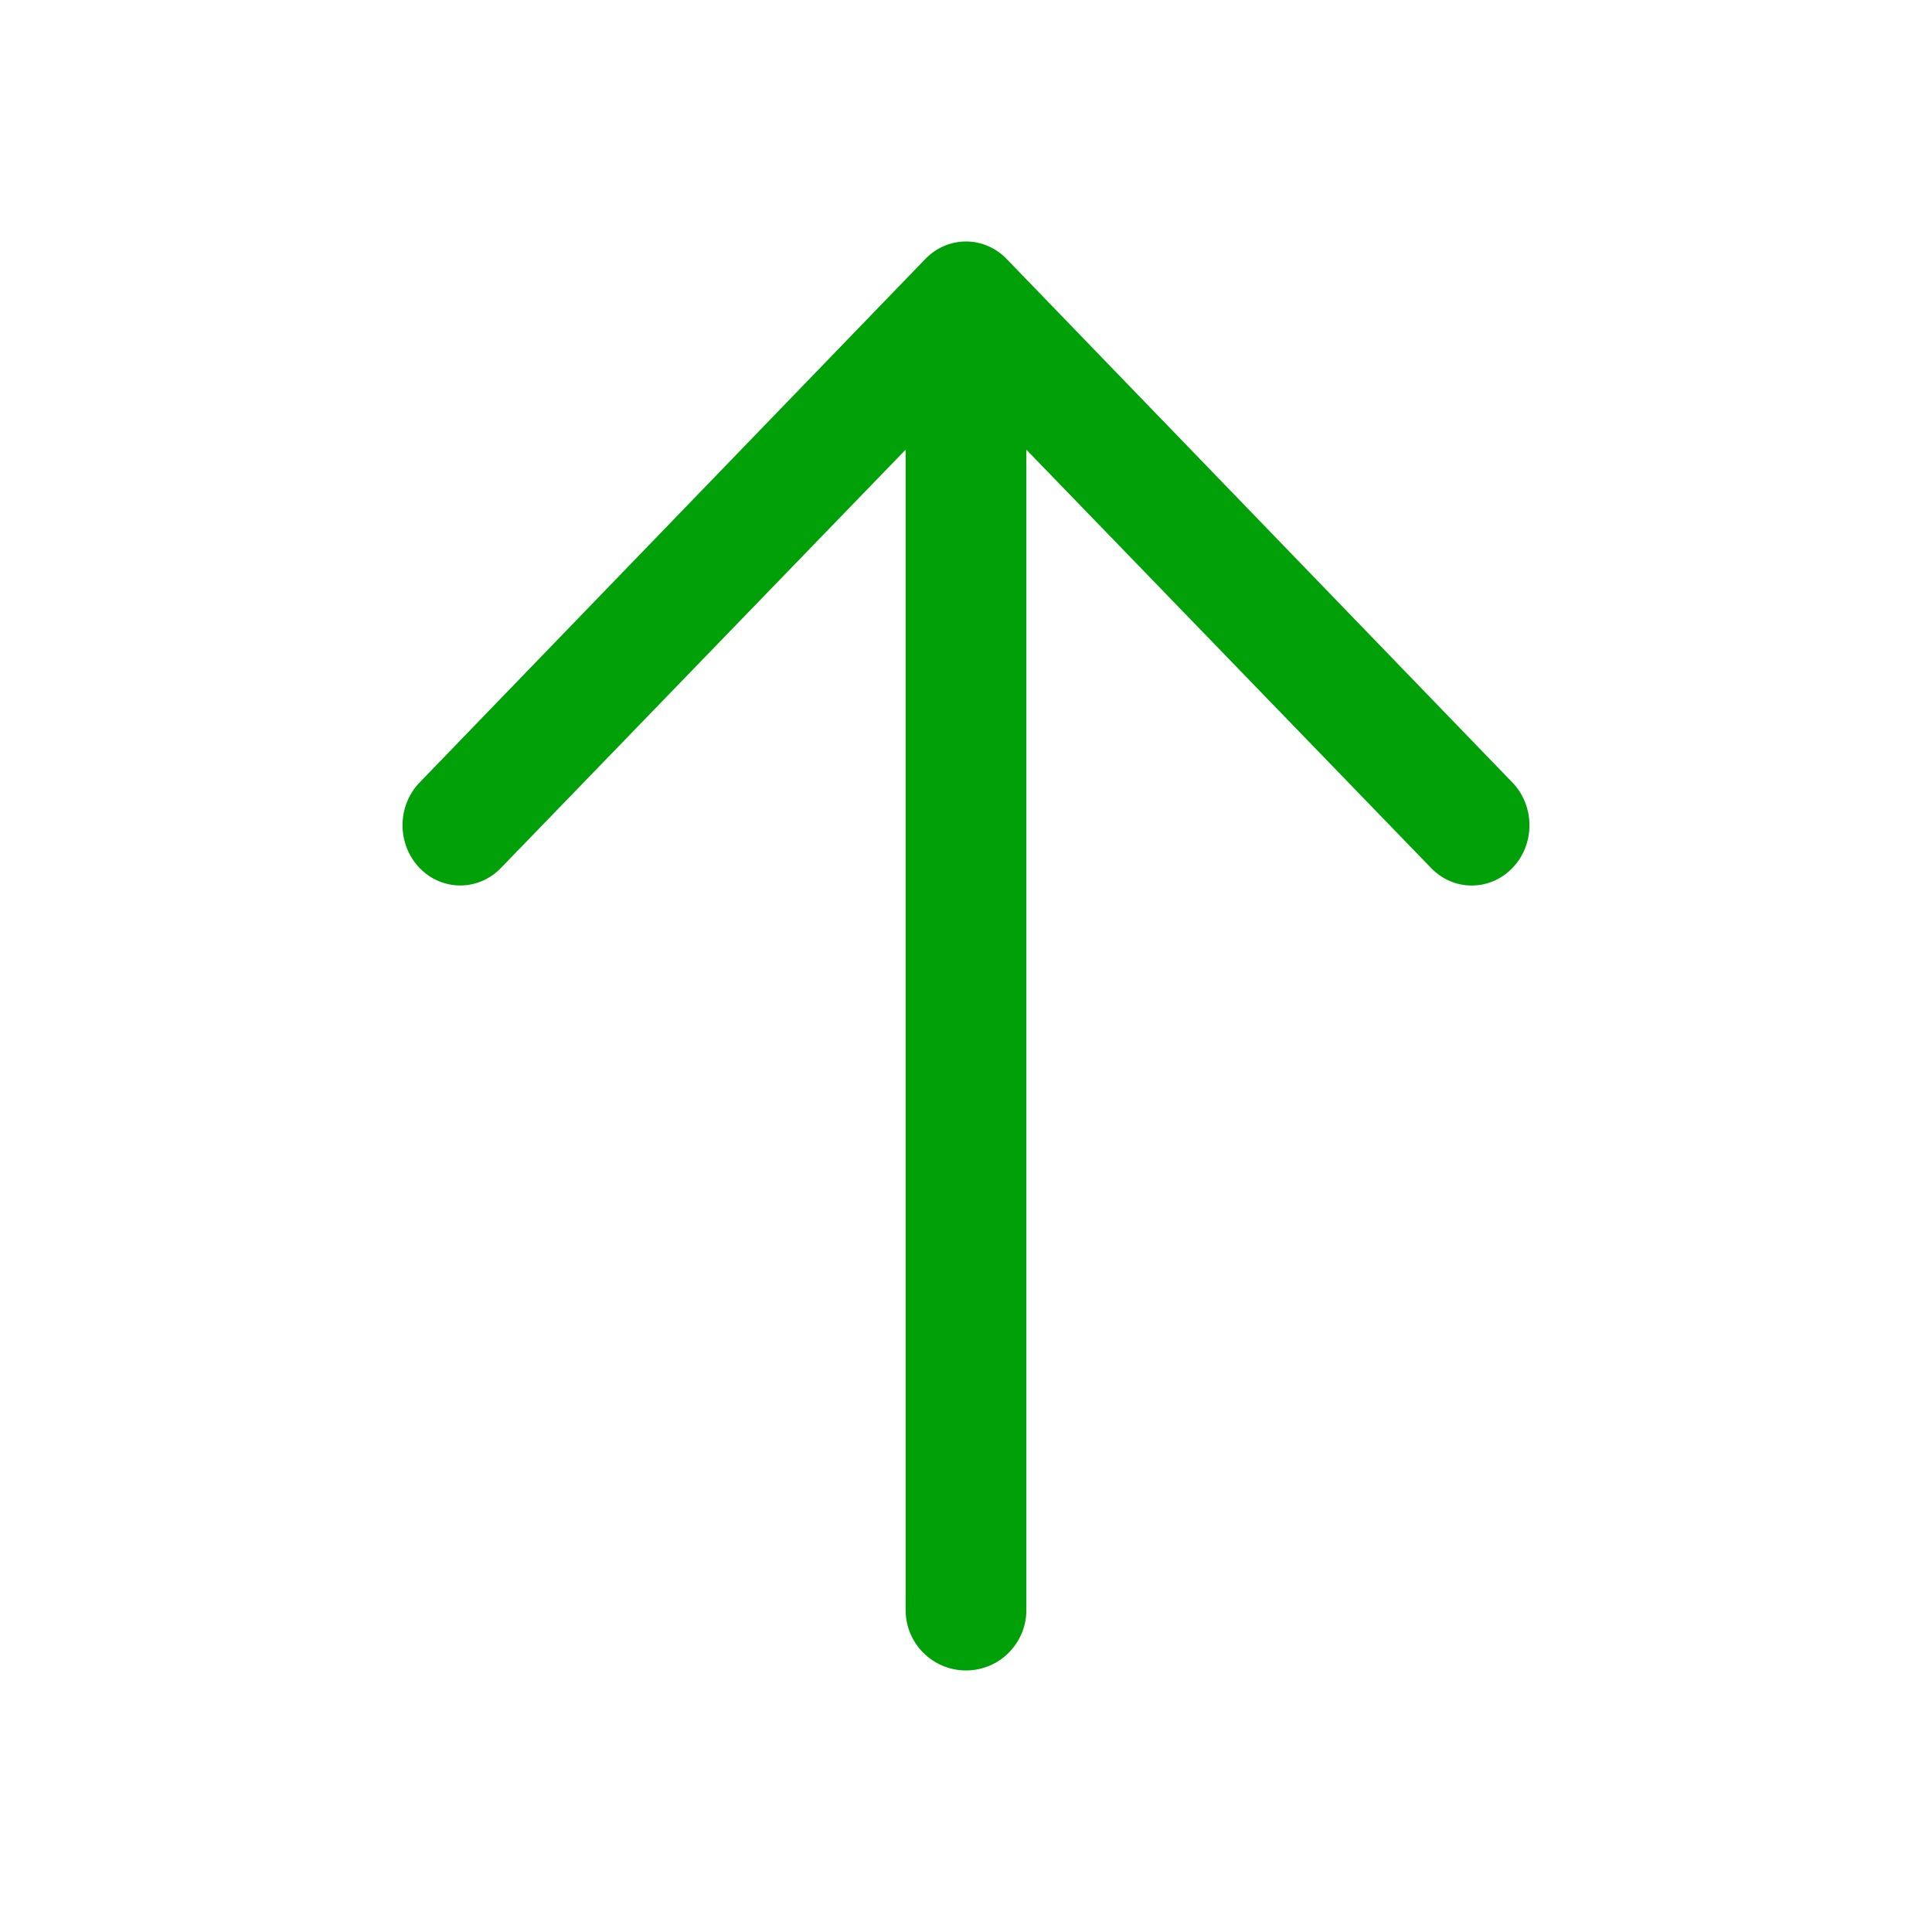 <svg fill="none" height="24" viewBox="0 0 24 24" width="24" xmlns="http://www.w3.org/2000/svg"><path d="m17.777 10.782c.28.292.734.291 1.013-.002.28-.292.279-.766-.001-1.058l-6.283-6.504c-.28-.291-.732-.291-1.012 0l-6.283 6.504c-.28.292-.281.765-.001 1.058.279.292.733.293 1.013.002l5.027-5.196v14.415c0 .414.336.75.75.75s.75-.336.75-.75v-14.415z" fill="#00a008"/></svg>
